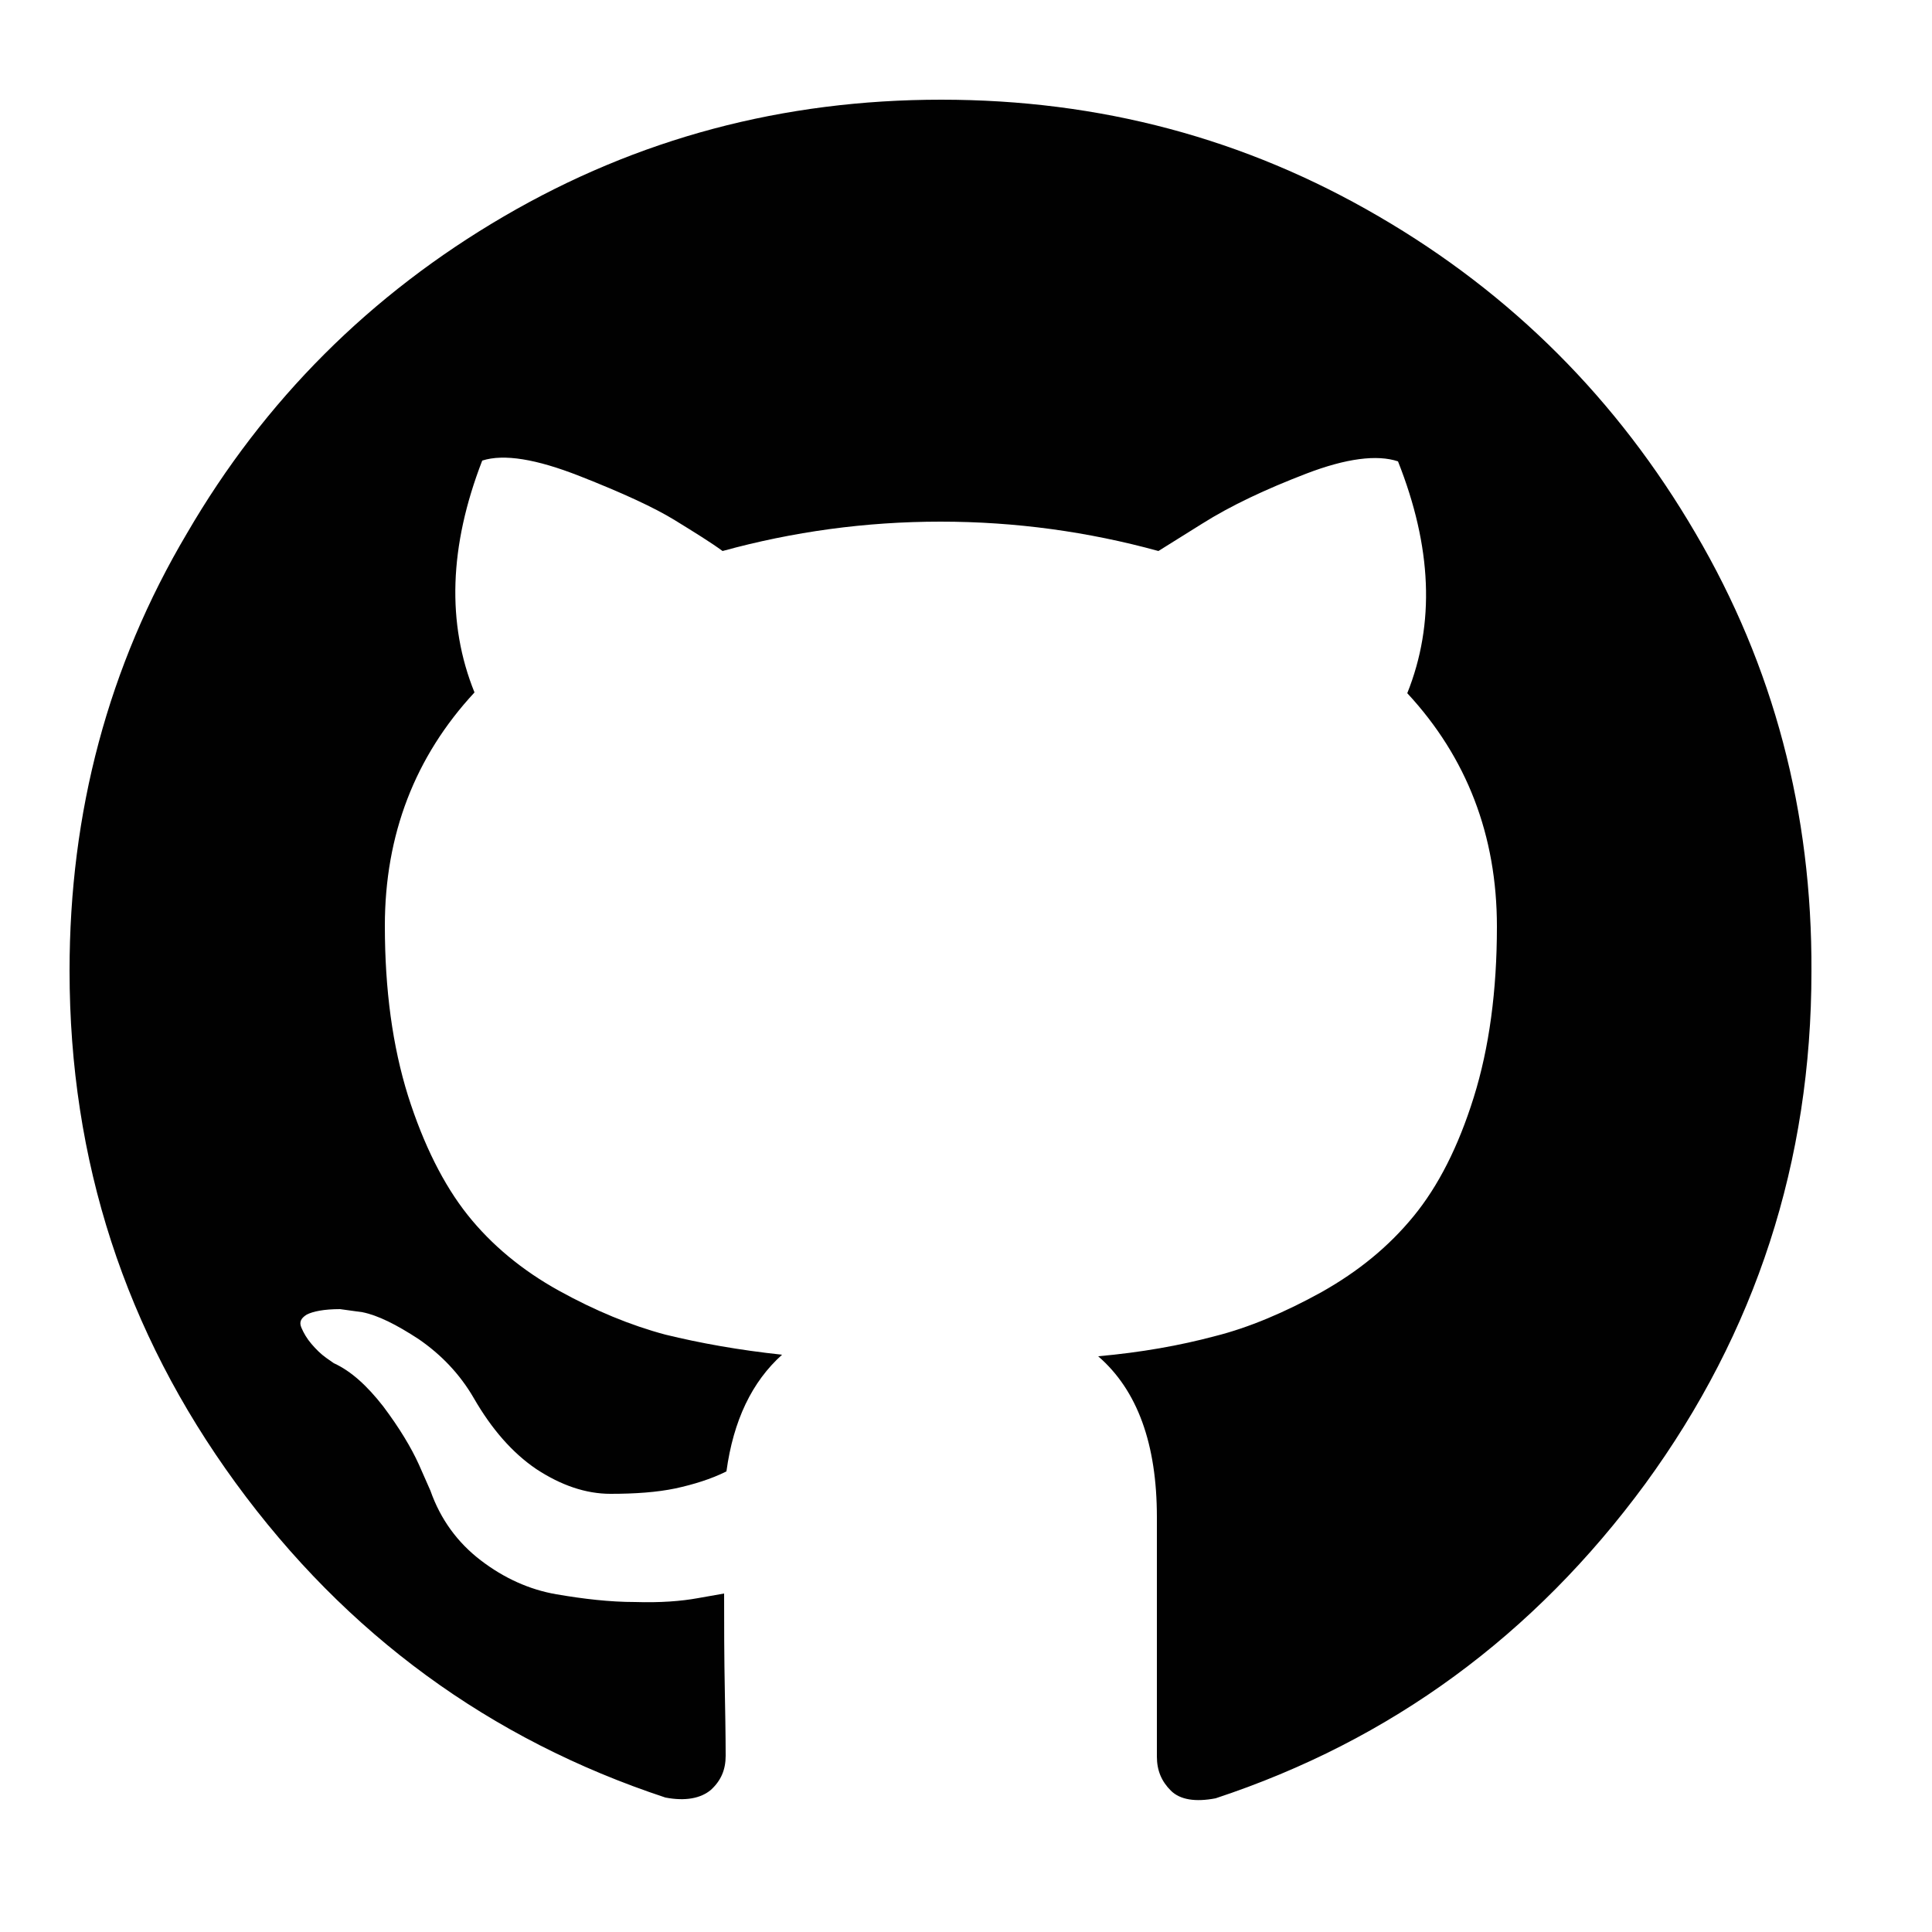 <?xml version="1.0" encoding="utf-8"?>
<!-- Generator: Adobe Illustrator 18.0.0, SVG Export Plug-In . SVG Version: 6.00 Build 0)  -->
<svg version="1.1" xmlns="http://www.w3.org/2000/svg" xmlns:xlink="http://www.w3.org/1999/xlink" x="0px" y="0px"
	 viewBox="0 0 250 250" enable-background="new 0 0 250 250" xml:space="preserve">
<g id="Layer_1">
</g>
<g id="Capa_1">
	<g>
		<path fill="#010101" d="M219.4,69c-10.1-17.3-23.8-31-41-41c-17.3-10.1-36.1-15.1-56.6-15.1c-20.5,0-39.3,5-56.6,15.1
			c-17.3,10.1-31,23.8-41,41C14,86.2,9,105.1,9,125.6c0,24.6,7.2,46.7,21.5,66.3c14.3,19.6,32.9,33.2,55.6,40.7
			c2.6,0.5,4.6,0.1,5.9-1c1.3-1.2,1.9-2.6,1.9-4.4c0-0.3,0-2.9-0.1-7.9c-0.1-5-0.1-9.3-0.1-13.1l-3.4,0.6c-2.2,0.4-4.9,0.6-8.1,0.5
			c-3.3,0-6.7-0.4-10.2-1c-3.5-0.6-6.8-2.1-9.8-4.4c-3-2.3-5.2-5.3-6.5-9l-1.5-3.4c-1-2.2-2.5-4.7-4.6-7.5c-2.1-2.7-4.2-4.6-6.4-5.6
			l-1-0.7c-0.7-0.5-1.3-1.1-1.9-1.8c-0.6-0.7-1-1.4-1.3-2.1c-0.3-0.7-0.1-1.2,0.7-1.7c0.8-0.4,2.2-0.7,4.3-0.7l2.9,0.4
			c2,0.4,4.4,1.6,7.3,3.5c2.9,2,5.3,4.5,7.1,7.6c2.3,4,5,7.1,8.1,9.2c3.2,2.1,6.4,3.2,9.6,3.2c3.2,0,6-0.2,8.4-0.7
			c2.3-0.5,4.6-1.2,6.6-2.2c0.9-6.6,3.3-11.6,7.2-15.1c-5.6-0.6-10.6-1.5-15.1-2.6c-4.5-1.2-9.1-3.1-13.8-5.7
			c-4.7-2.6-8.7-5.9-11.8-9.8c-3.1-3.9-5.7-9.1-7.7-15.4c-2-6.4-3-13.7-3-22c0-11.8,3.9-21.9,11.6-30.2c-3.6-8.9-3.3-18.9,1-30
			c2.8-0.9,7-0.2,12.6,2c5.6,2.2,9.7,4.1,12.3,5.7c2.6,1.6,4.7,2.9,6.2,4c9.1-2.5,18.5-3.8,28.2-3.8c9.7,0,19.1,1.3,28.2,3.8
			l5.6-3.5c3.8-2.4,8.3-4.5,13.5-6.5c5.2-2,9.2-2.5,11.9-1.6c4.4,11.1,4.8,21,1.2,30c7.7,8.3,11.6,18.4,11.6,30.2
			c0,8.3-1,15.7-3,22.1c-2,6.4-4.6,11.5-7.8,15.4c-3.2,3.9-7.1,7.1-11.9,9.8c-4.7,2.6-9.4,4.6-13.8,5.7c-4.5,1.2-9.5,2.1-15.1,2.6
			c5.1,4.4,7.6,11.4,7.6,20.8v31c0,1.8,0.6,3.2,1.8,4.4c1.2,1.2,3.2,1.5,5.8,1c22.7-7.5,41.2-21.1,55.6-40.7
			c14.3-19.6,21.5-41.7,21.5-66.3C234.5,105.1,229.5,86.2,219.4,69z"/>
	</g>
</g>
</svg>
